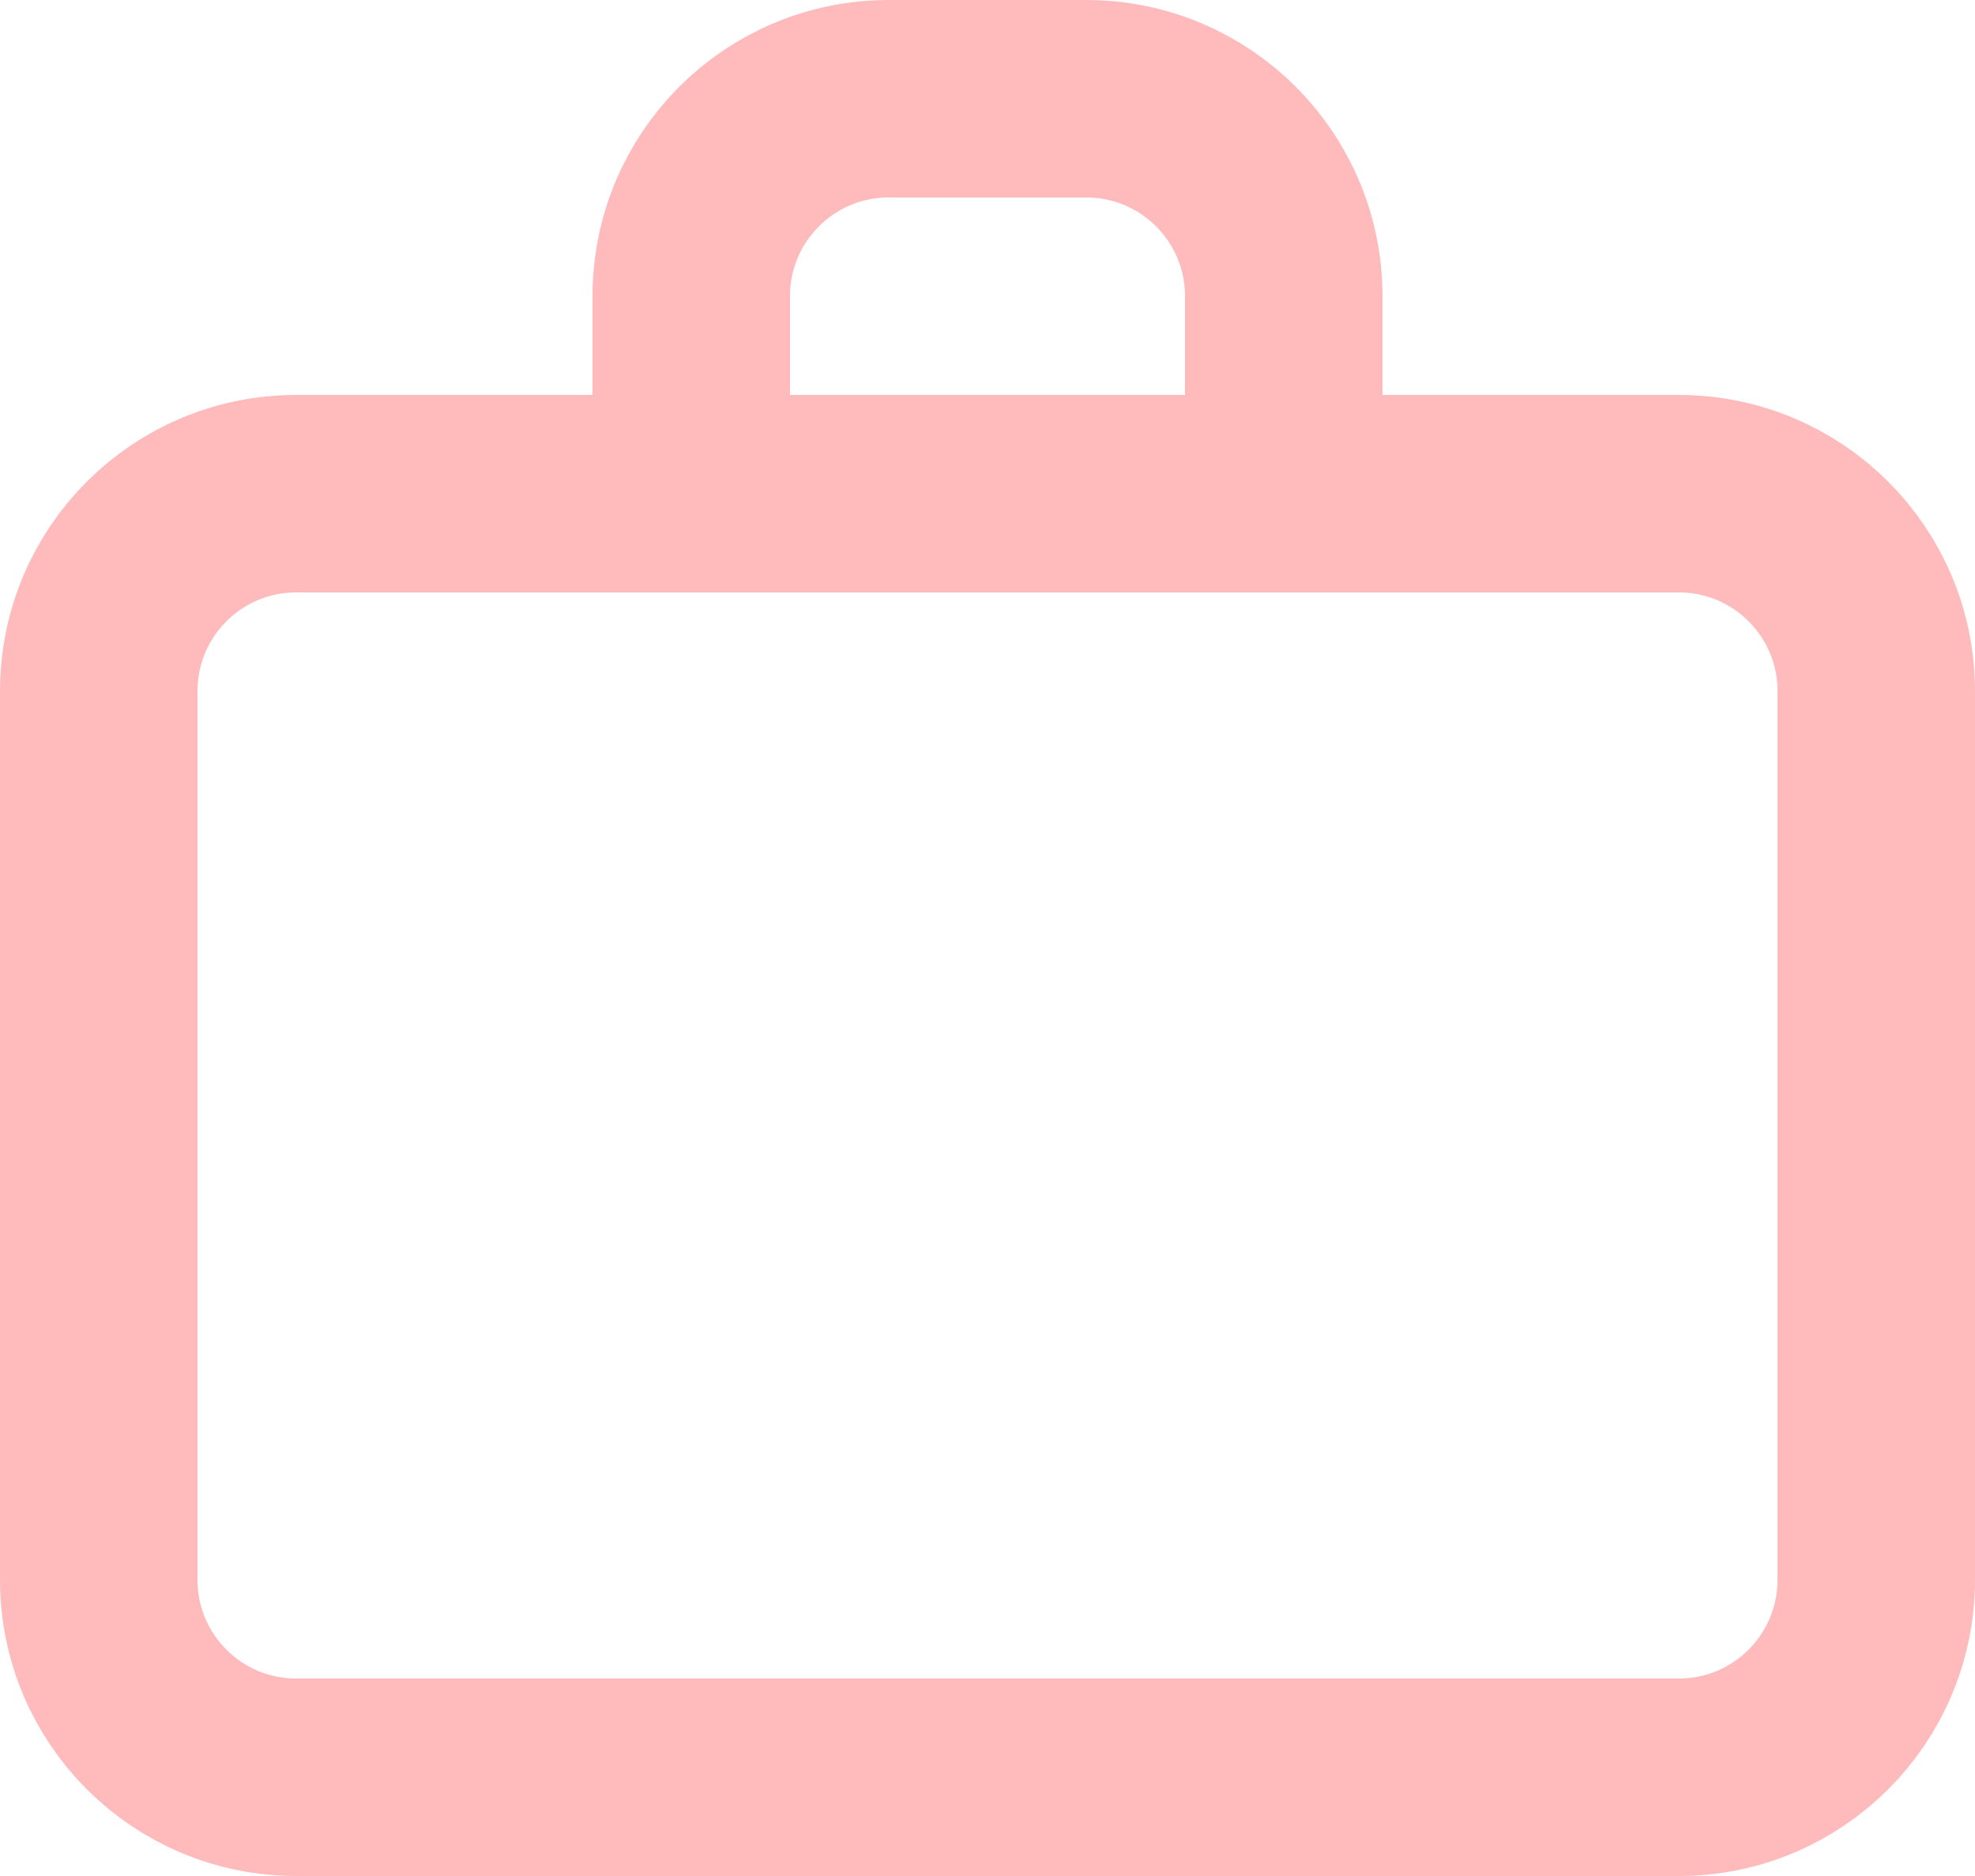 <svg width="20" height="19" viewBox="0 0 20 19" fill="none" xmlns="http://www.w3.org/2000/svg">
  <path opacity="0.4" d="M7 5H3C1.895 5 1 5.895 1 7V16C1 17.105 1.895 18 3 18H17C18.105 18 19 17.105 19 16V7C19 5.895 18.105 5 17 5H13M7 5V3C7 1.895 7.895 1 9 1H11C12.105 1 13 1.895 13 3V5M7 5H13" stroke="#FF5555" stroke-width="2" stroke-linecap="round" stroke-linejoin="round" />
</svg>